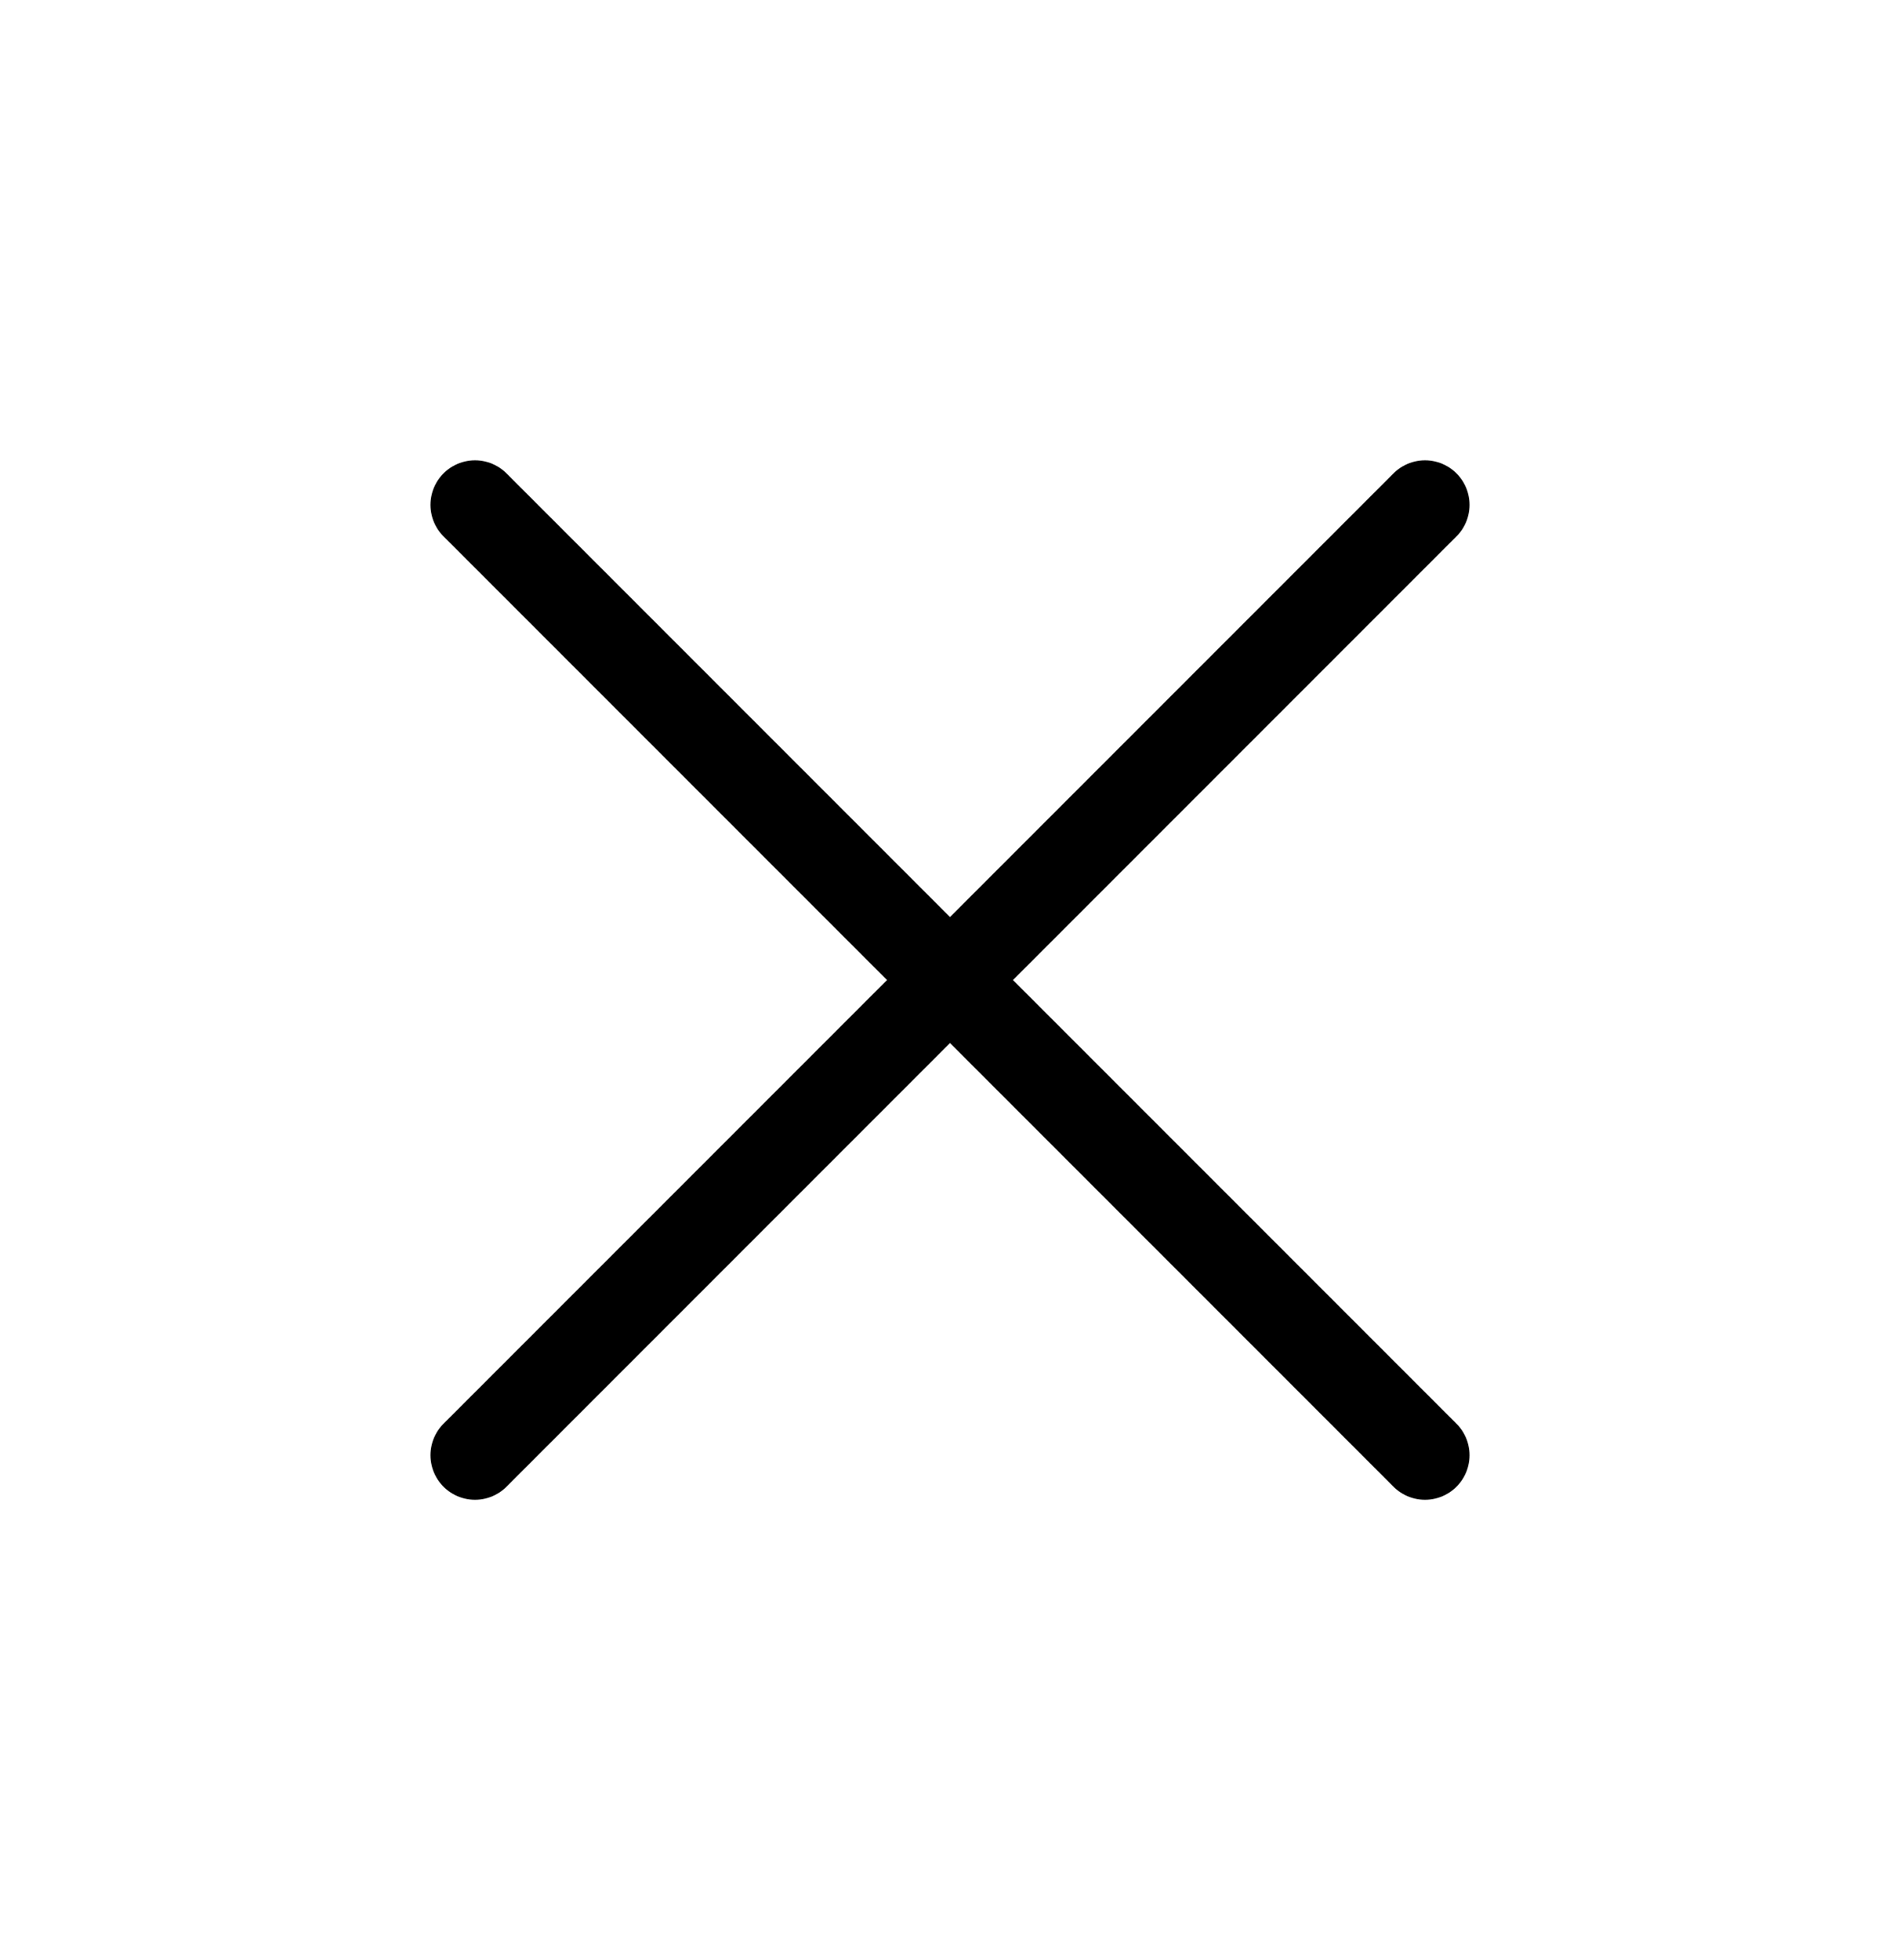 <svg width="32" height="33" viewBox="0 0 32 33" fill="none" xmlns="http://www.w3.org/2000/svg">
<path d="M24 8.5L8 24.5" stroke="black" stroke-width="1.5" stroke-linecap="round" stroke-linejoin="round"/>
<path d="M8 8.5L24 24.5" stroke="black" stroke-width="1.5" stroke-linecap="round" stroke-linejoin="round"/>
</svg>
